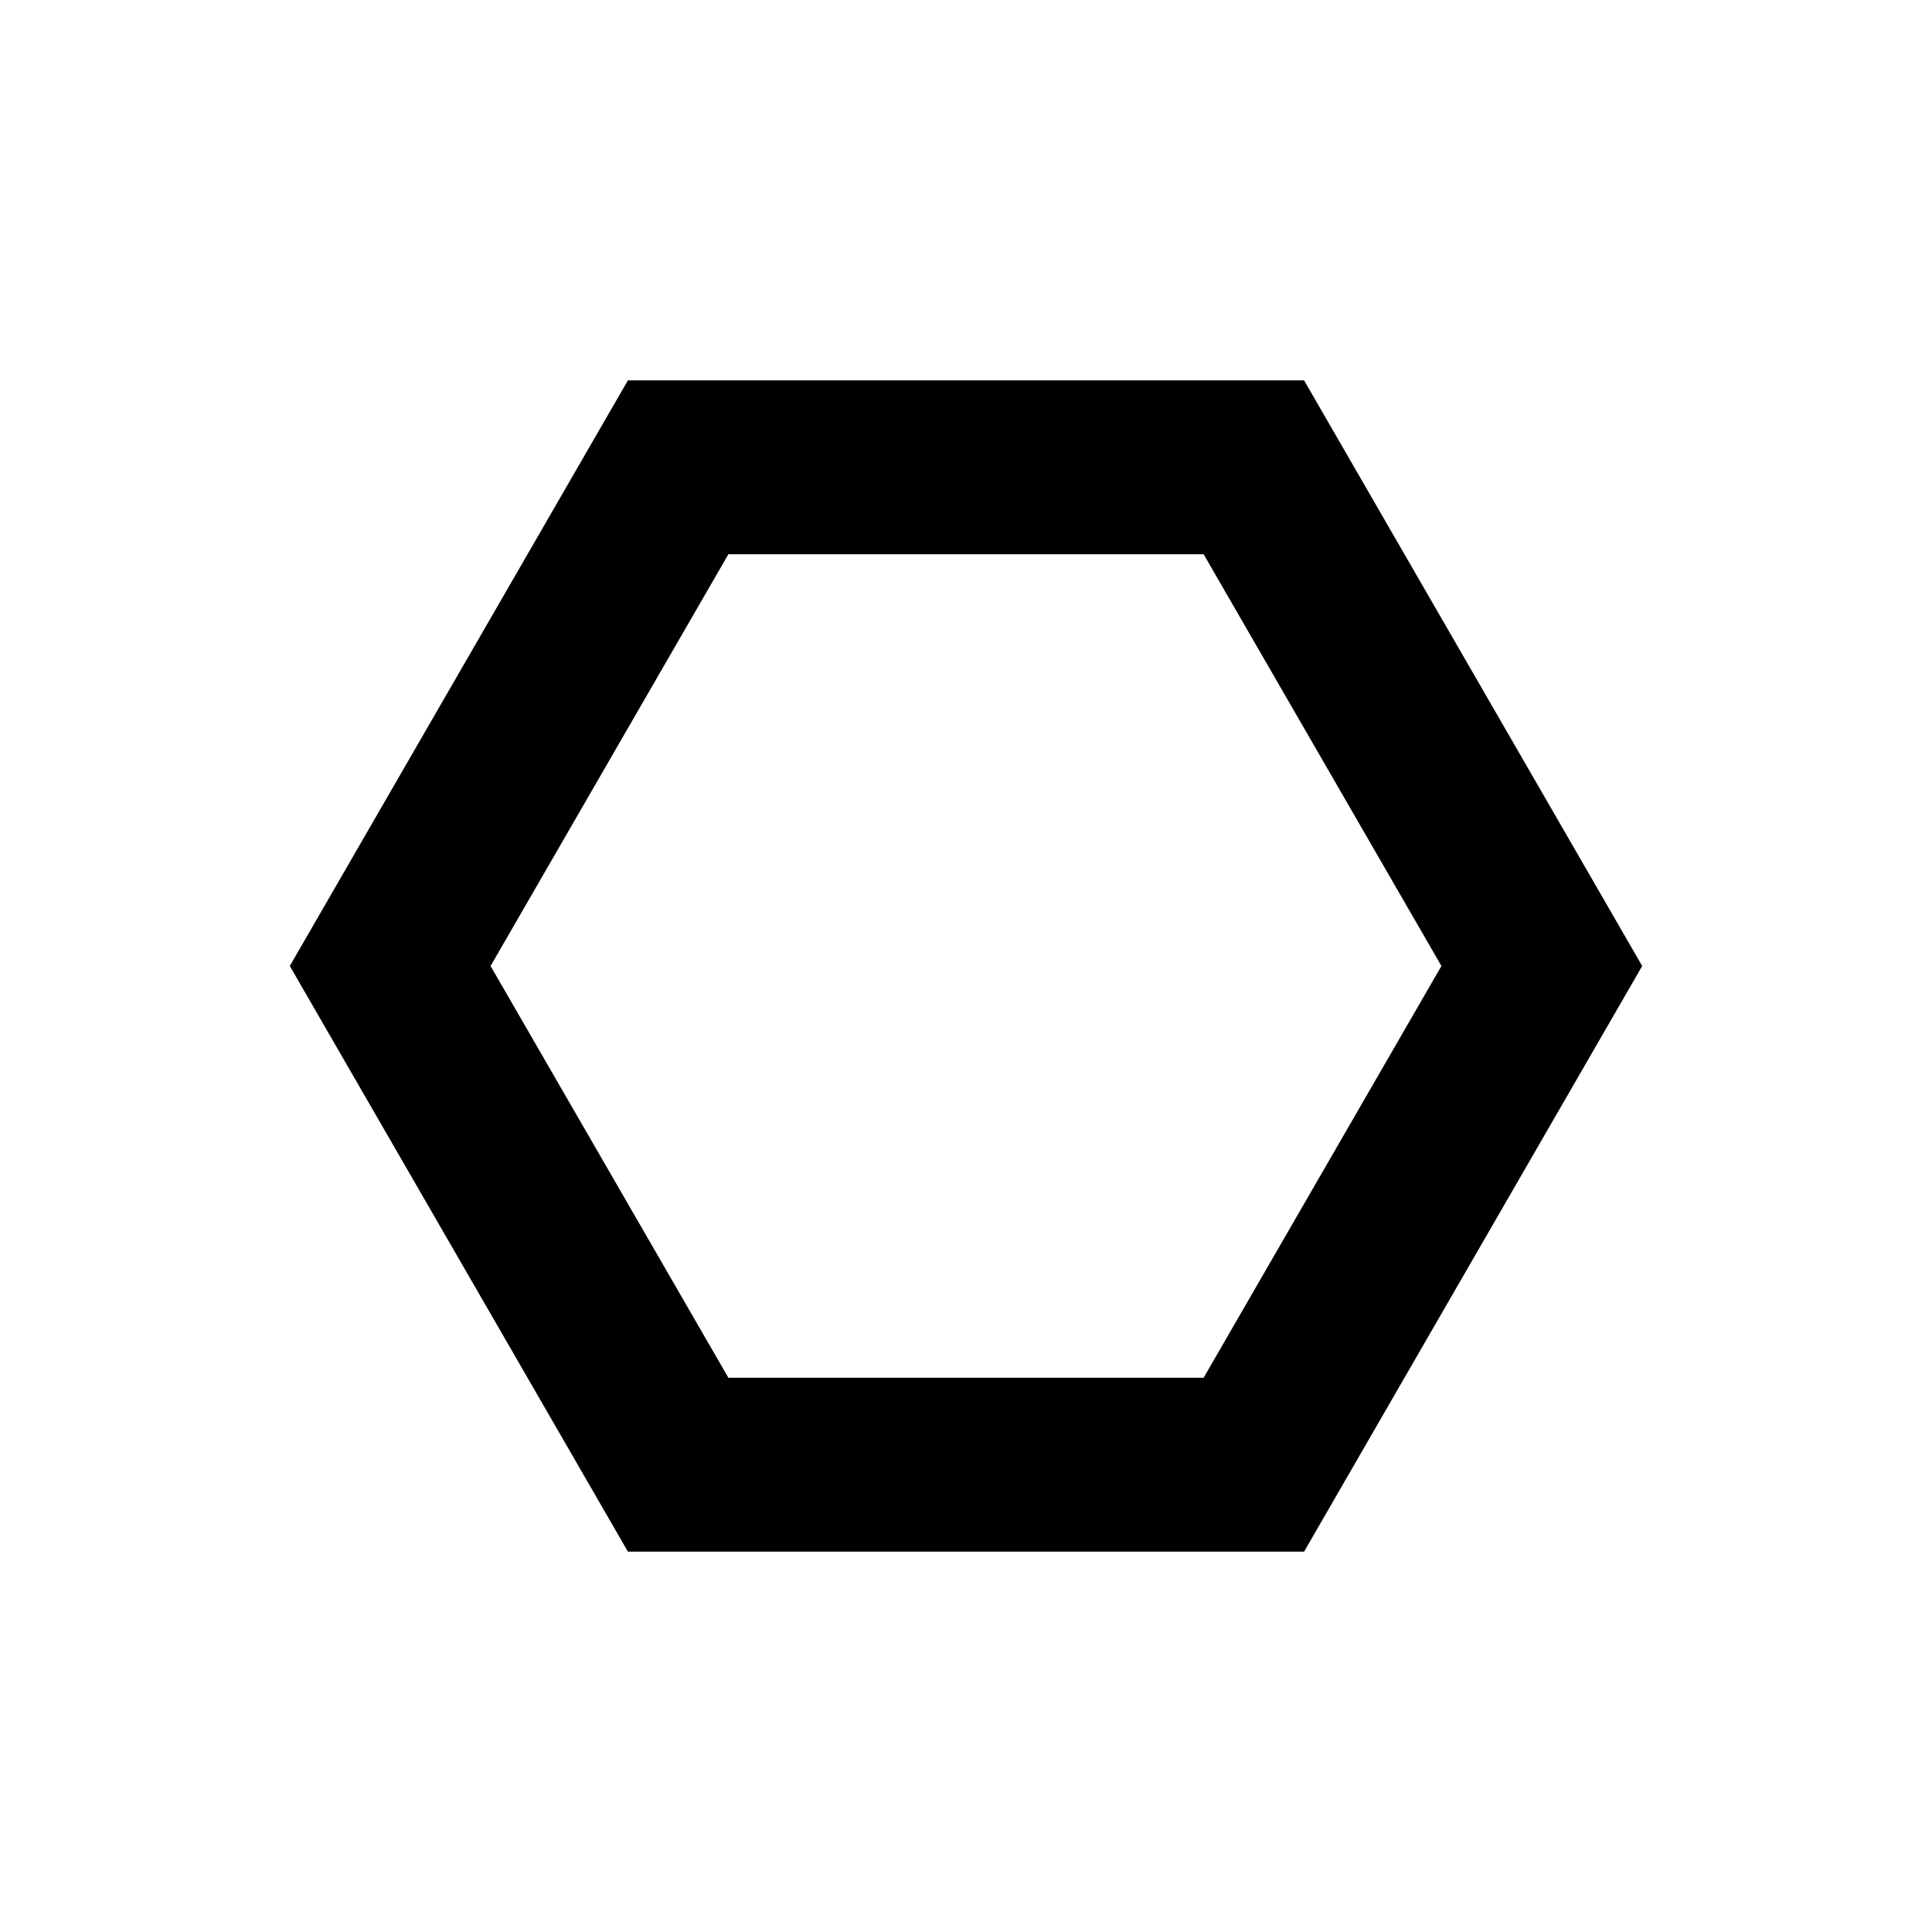 <svg id="main" xmlns="http://www.w3.org/2000/svg" viewBox="0 0 1000 1000"><defs><style>.cls-1{fill:#fff;opacity:0;}</style></defs><title>shapes_b</title><rect id="frame" class="cls-1" width="1000" height="1000"/><path d="M623,286.89,746.08,500,623,713.11H377L253.92,500,377,286.89H623m52-90H325L150,500,325,803.11H675L850,500,675,196.89Z"/></svg>